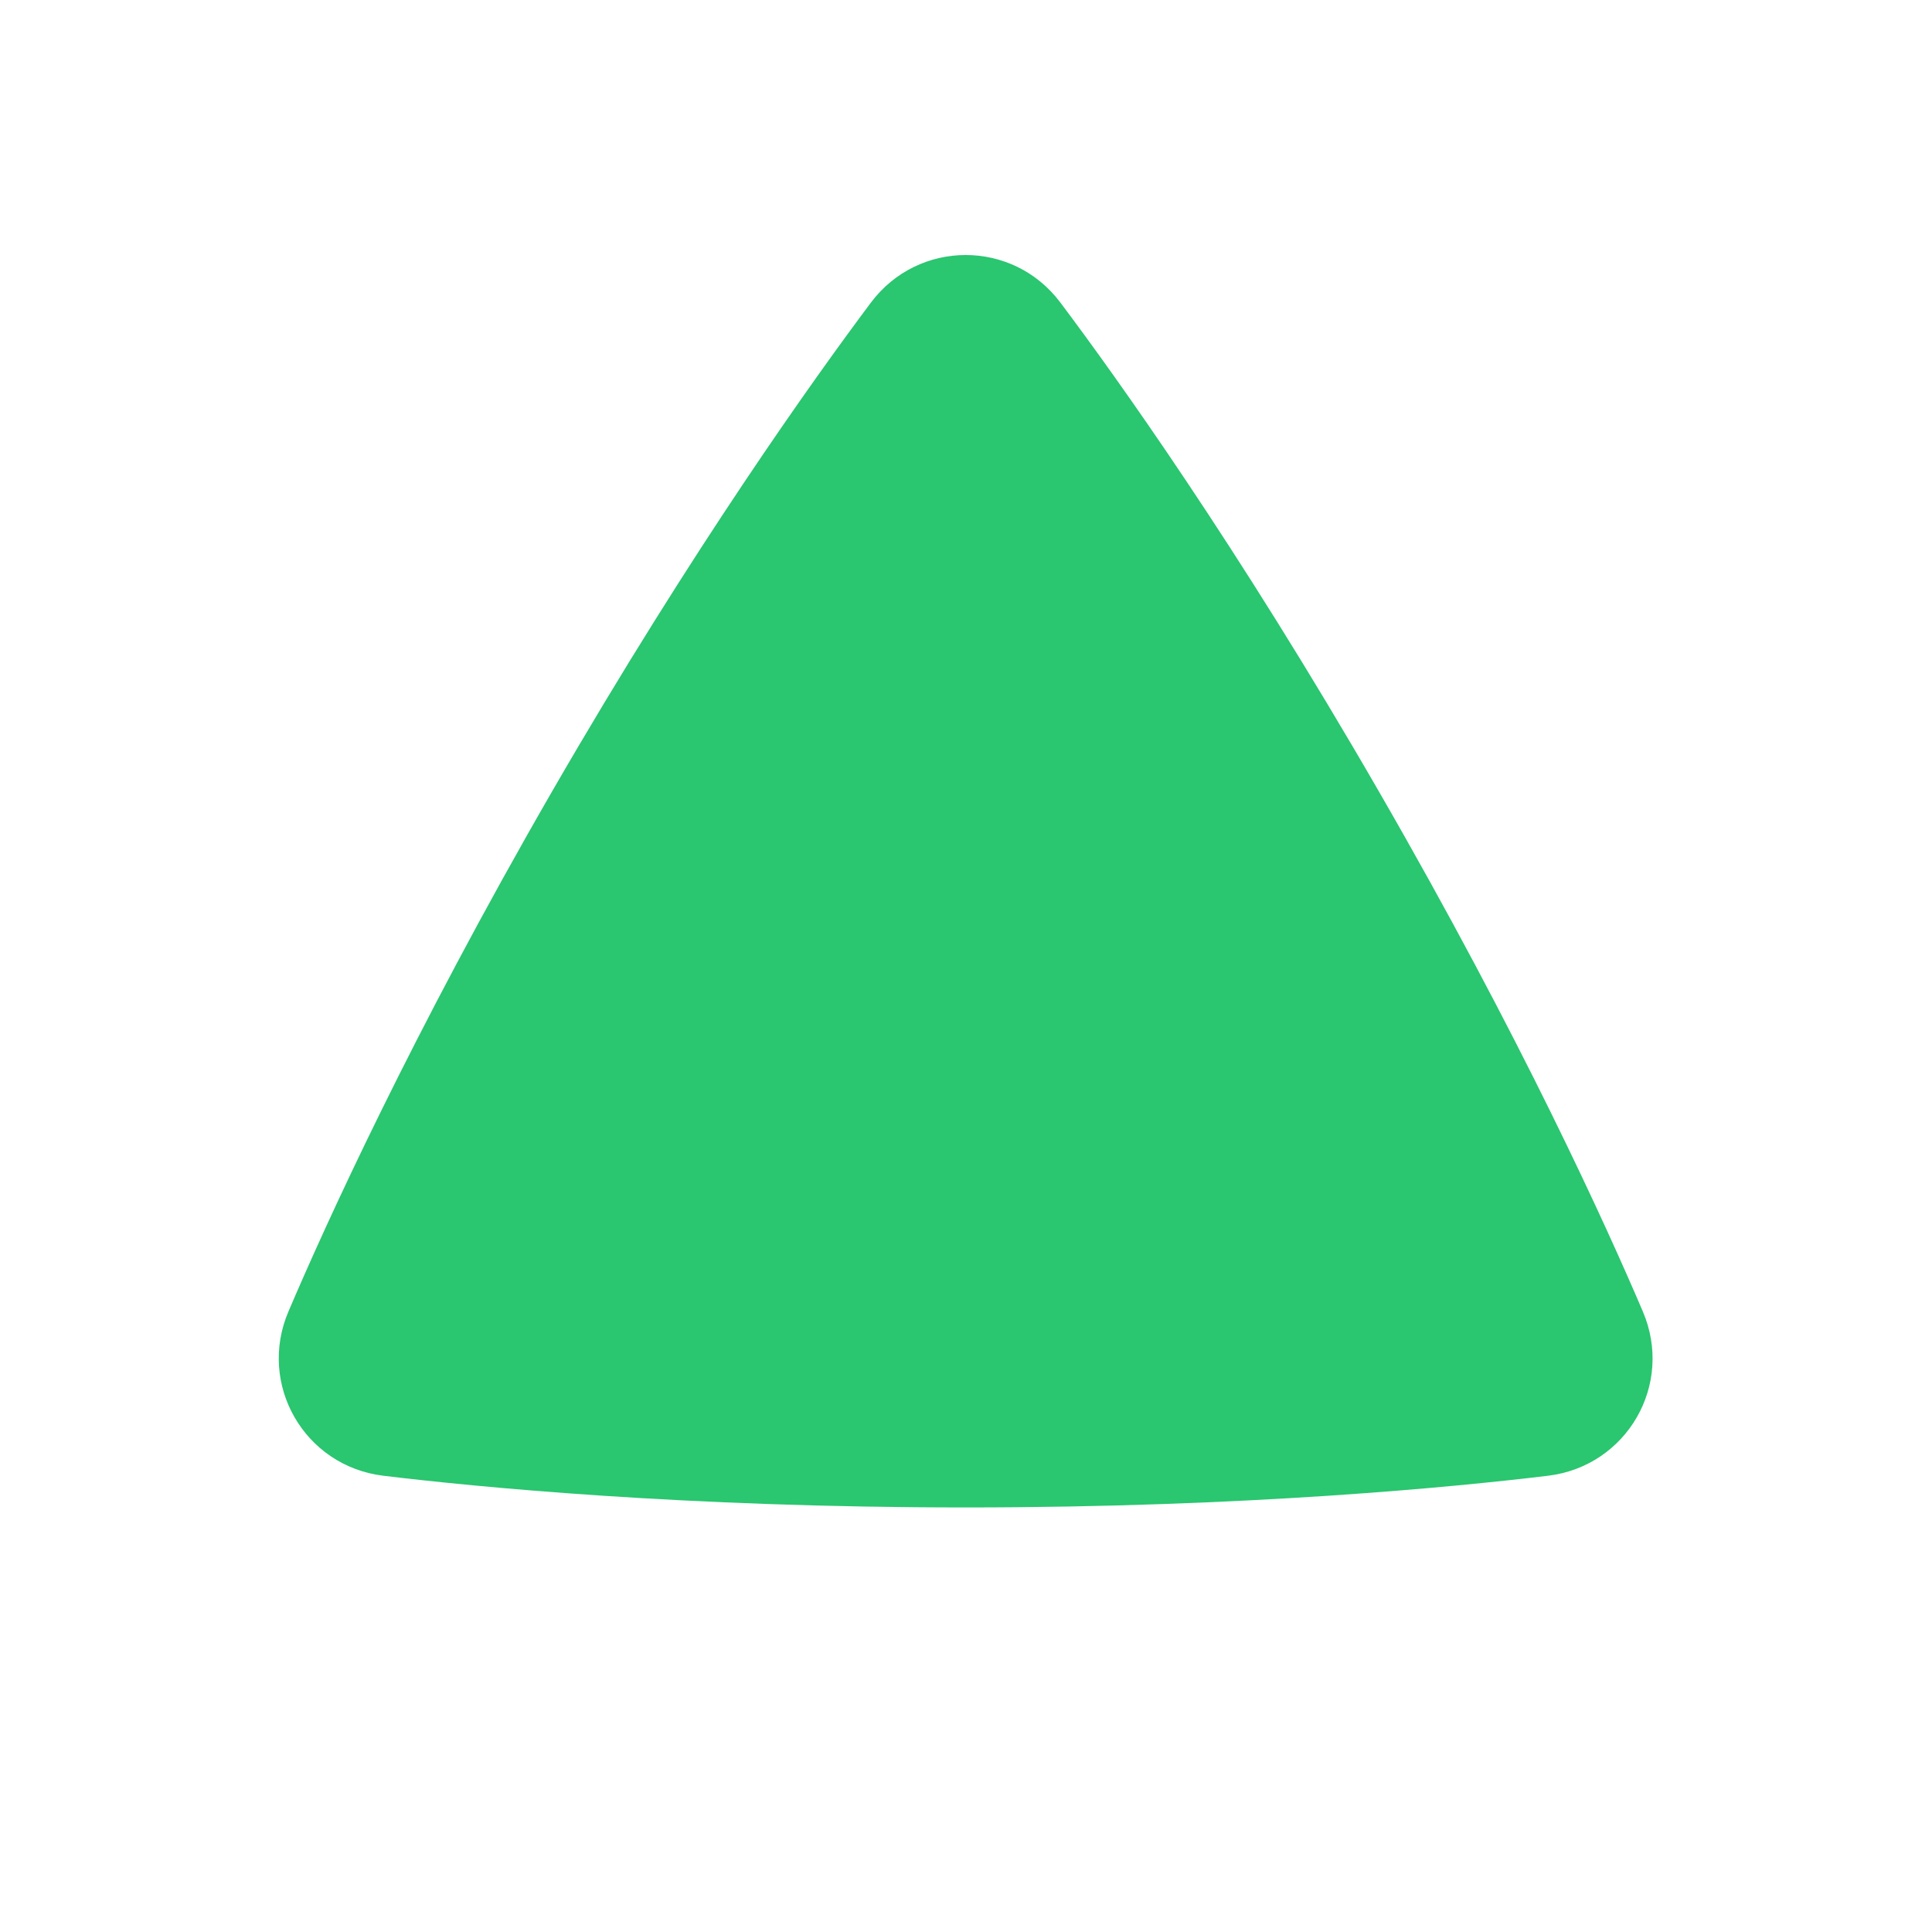 <svg width="12" height="12" viewBox="0 0 12 12" fill="none" xmlns="http://www.w3.org/2000/svg">
<path fill-rule="evenodd" clip-rule="evenodd" d="M2.38 9.166C1.89 9.106 1.598 8.598 1.792 8.145C2.018 7.615 2.558 6.425 3.43 4.914C4.302 3.404 5.063 2.342 5.409 1.88C5.704 1.486 6.29 1.485 6.586 1.879C6.93 2.337 7.682 3.386 8.564 4.915C9.447 6.444 9.98 7.621 10.204 8.146C10.398 8.6 10.105 9.106 9.616 9.166C9.045 9.235 7.749 9.363 5.998 9.363C4.247 9.363 2.951 9.235 2.38 9.166Z" fill="#2AC670"/>
</svg>
